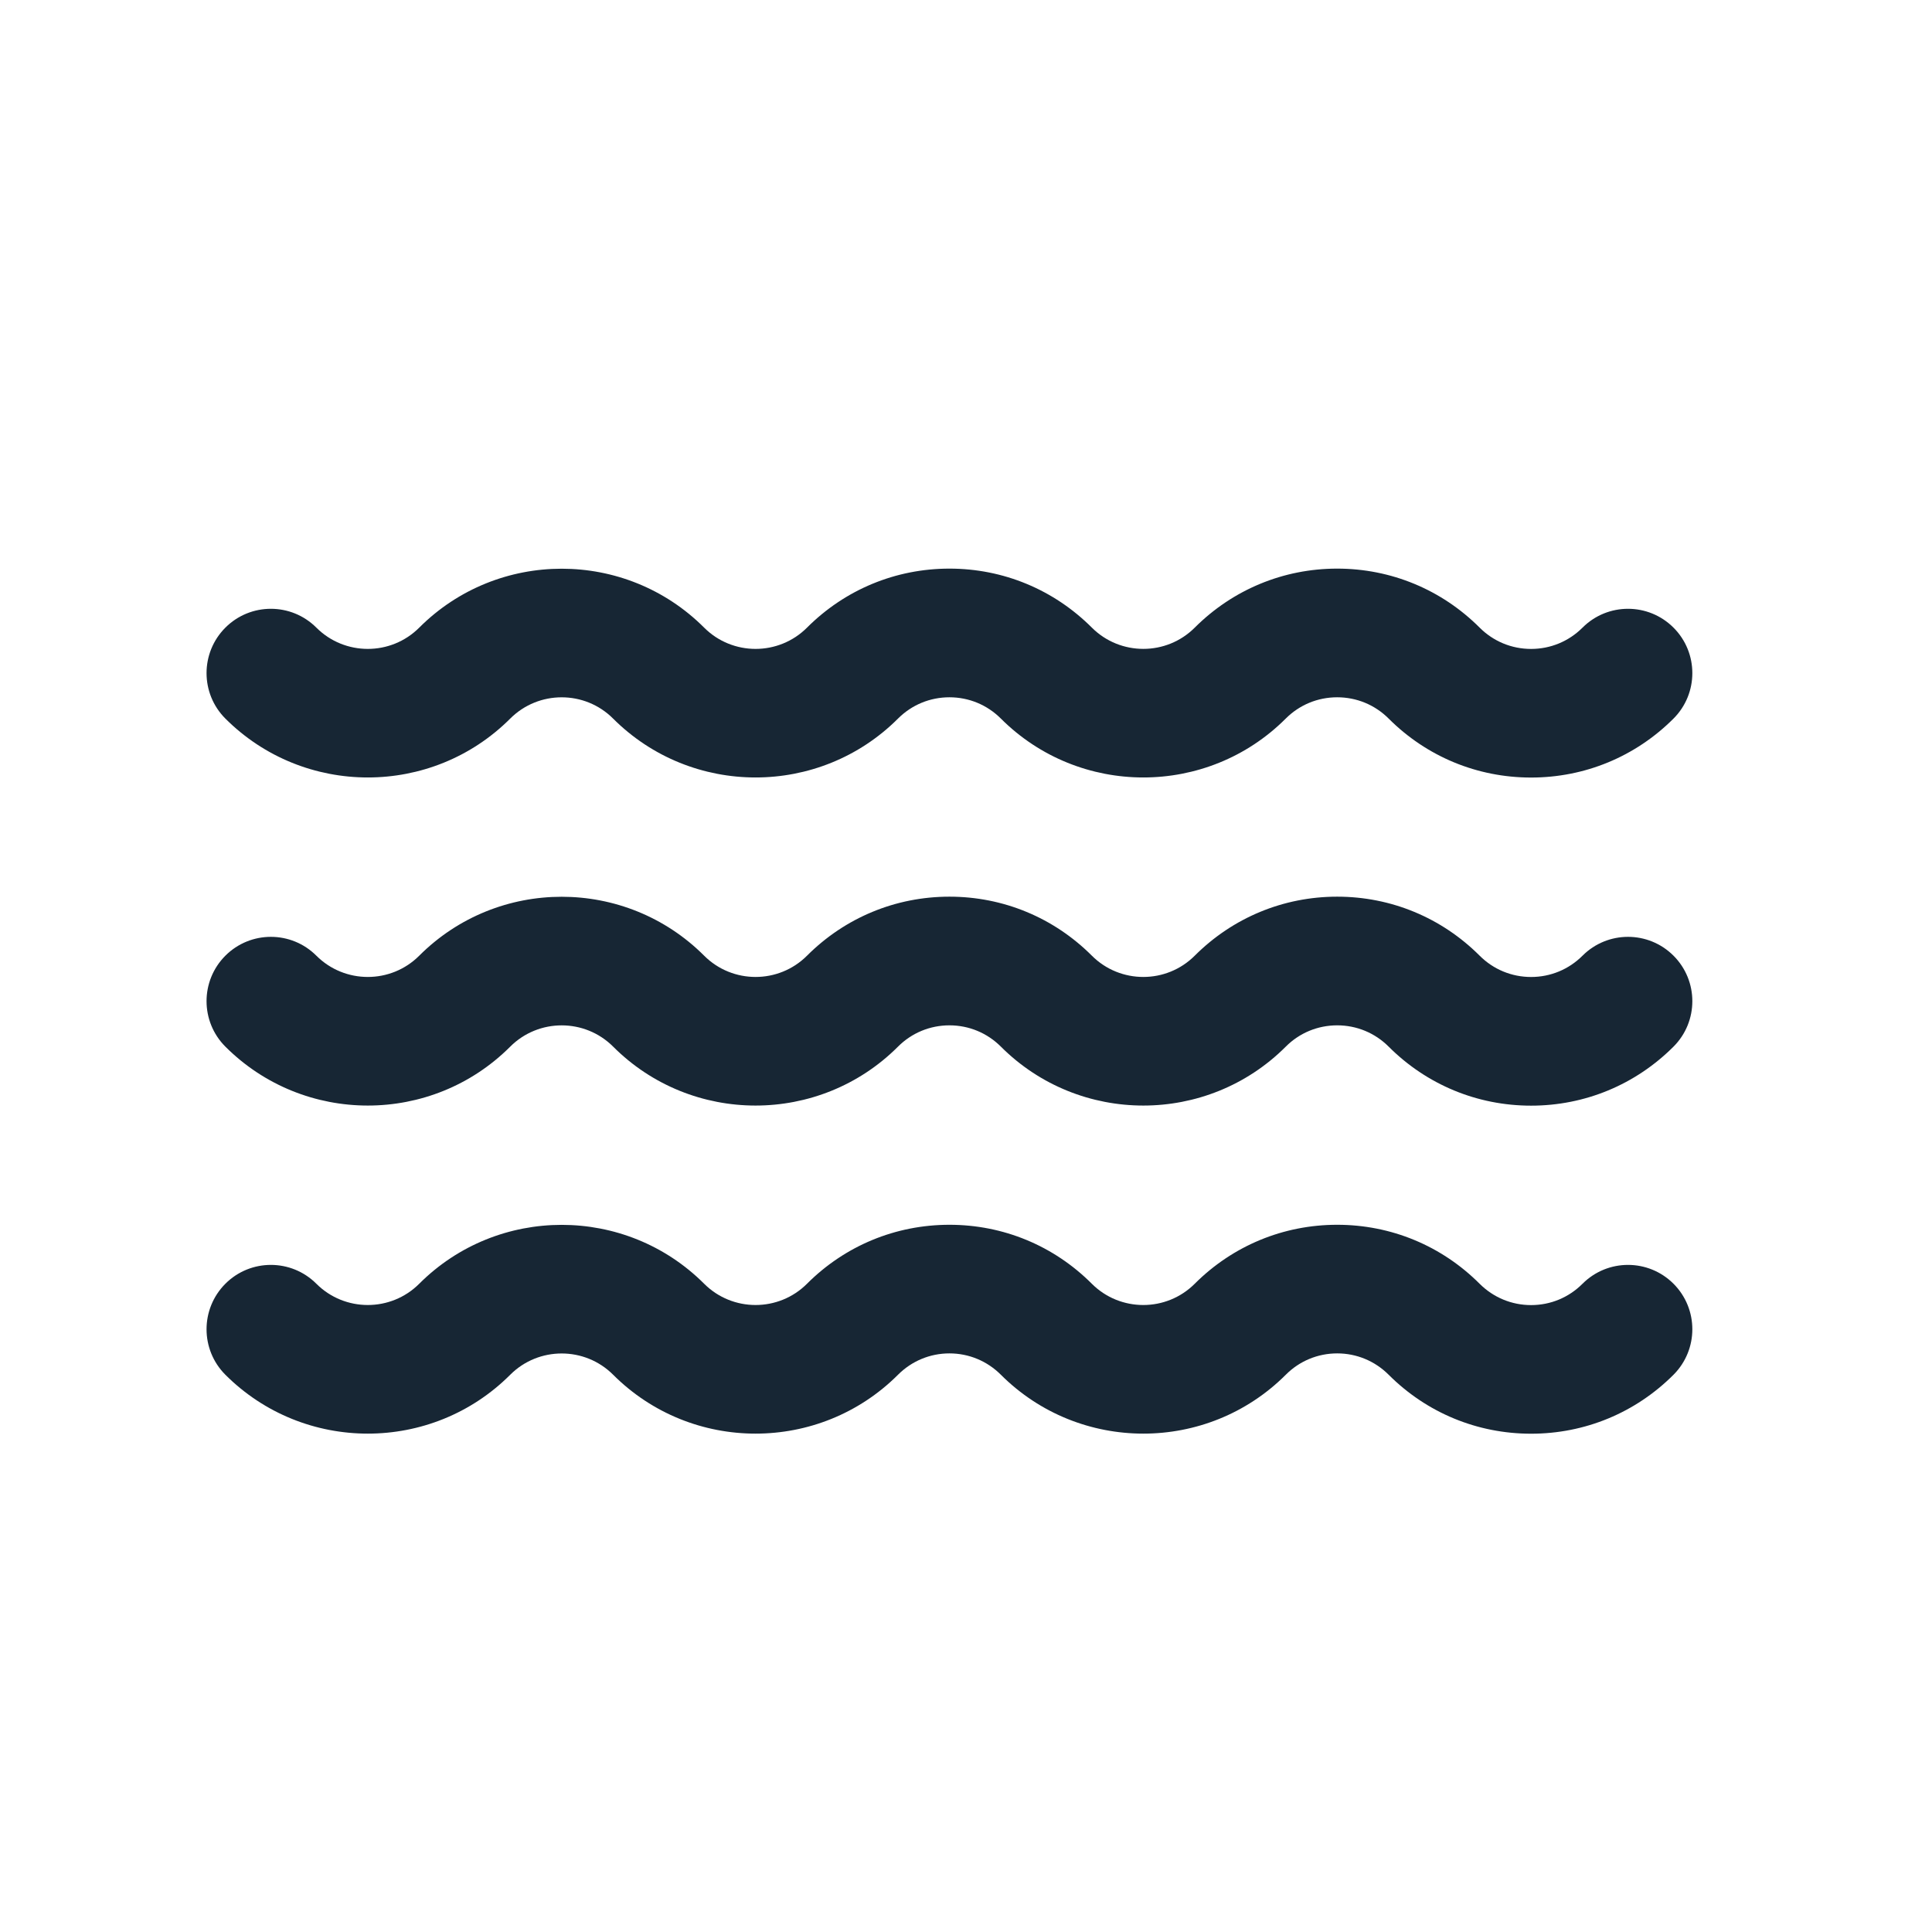 <svg width="35" height="35" viewBox="0 0 35 35" fill="none" xmlns="http://www.w3.org/2000/svg">
<g filter="url(#filter0_i_124_4943)">
<mask id="mask0_124_4943" style="mask-type:alpha" maskUnits="userSpaceOnUse" x="0" y="0" width="35" height="35">
<rect x="0.2" y="0.133" width="34" height="34" fill="#C4C4C4"/>
</mask>
<g mask="url(#mask0_124_4943)">
<path d="M9.243 12.018C9.757 11.504 10.594 11.504 11.107 12.018C12.53 13.44 14.845 13.44 16.268 12.018C16.517 11.769 16.848 11.632 17.2 11.632C17.552 11.632 17.883 11.769 18.132 12.018C19.555 13.44 21.87 13.44 23.292 12.018C23.541 11.769 23.872 11.632 24.224 11.632C24.577 11.632 24.908 11.769 25.157 12.018C25.846 12.707 26.762 13.086 27.737 13.086C28.712 13.086 29.628 12.707 30.317 12.018C30.772 11.563 30.772 10.825 30.317 10.37C29.862 9.915 29.124 9.915 28.669 10.37C28.42 10.619 28.089 10.756 27.737 10.756C27.385 10.756 27.054 10.619 26.805 10.37C26.116 9.681 25.199 9.301 24.225 9.301C24.224 9.301 24.225 9.301 24.224 9.301C23.25 9.301 22.334 9.681 21.644 10.37C21.13 10.884 20.294 10.883 19.78 10.37C19.091 9.681 18.175 9.301 17.2 9.301C17.2 9.301 17.2 9.301 17.2 9.301C16.225 9.301 15.309 9.681 14.62 10.37C14.106 10.884 13.27 10.884 12.756 10.37C11.333 8.947 9.018 8.947 7.595 10.37C7.081 10.884 6.245 10.884 5.731 10.37C5.276 9.915 4.538 9.915 4.083 10.37C3.628 10.825 3.628 11.563 4.083 12.018C5.506 13.44 7.821 13.44 9.243 12.018Z" fill="#172634"/>
<path d="M28.669 16.313C28.42 16.562 28.089 16.699 27.737 16.699C27.385 16.699 27.054 16.562 26.805 16.313C26.116 15.624 25.199 15.244 24.225 15.244C24.224 15.244 24.225 15.244 24.224 15.244C23.25 15.244 22.334 15.624 21.644 16.313C21.13 16.827 20.294 16.827 19.78 16.313C19.091 15.624 18.175 15.244 17.2 15.244C17.2 15.244 17.2 15.244 17.2 15.244C16.225 15.244 15.309 15.624 14.62 16.313C14.106 16.827 13.27 16.827 12.756 16.313C11.333 14.89 9.018 14.89 7.595 16.313C7.081 16.827 6.245 16.827 5.731 16.313C5.276 15.858 4.538 15.858 4.083 16.313C3.628 16.768 3.628 17.506 4.083 17.961C5.506 19.384 7.821 19.384 9.243 17.961C9.757 17.447 10.594 17.447 11.108 17.961C12.53 19.384 14.845 19.384 16.268 17.961C16.517 17.712 16.848 17.575 17.2 17.575C17.552 17.575 17.883 17.712 18.132 17.961C19.555 19.384 21.87 19.384 23.293 17.961C23.541 17.712 23.872 17.575 24.225 17.575C24.577 17.575 24.908 17.712 25.157 17.961C25.846 18.65 26.762 19.03 27.737 19.03C28.712 19.03 29.628 18.65 30.317 17.961C30.772 17.506 30.772 16.768 30.317 16.313C29.862 15.858 29.124 15.858 28.669 16.313Z" fill="#172634"/>
<path d="M28.669 22.256C28.42 22.506 28.089 22.643 27.737 22.643C27.385 22.643 27.054 22.505 26.805 22.257C26.116 21.567 25.199 21.188 24.225 21.188C24.224 21.188 24.225 21.188 24.224 21.188C23.25 21.188 22.334 21.567 21.644 22.256C21.13 22.77 20.294 22.77 19.78 22.257C19.091 21.567 18.175 21.188 17.2 21.188C17.2 21.188 17.2 21.188 17.2 21.188C16.225 21.188 15.309 21.567 14.62 22.256C14.106 22.77 13.27 22.77 12.756 22.256C11.333 20.834 9.018 20.834 7.595 22.256C7.081 22.77 6.245 22.77 5.731 22.256C5.276 21.801 4.538 21.801 4.083 22.256C3.628 22.712 3.628 23.45 4.083 23.905C5.506 25.327 7.821 25.327 9.243 23.905C9.757 23.391 10.594 23.391 11.108 23.905C12.53 25.327 14.845 25.327 16.268 23.905C16.517 23.656 16.848 23.518 17.2 23.518C17.552 23.518 17.883 23.656 18.132 23.905C19.555 25.327 21.87 25.327 23.293 23.905C23.541 23.656 23.872 23.518 24.225 23.518C24.577 23.518 24.908 23.656 25.157 23.905C25.846 24.594 26.762 24.973 27.737 24.973C28.712 24.973 29.628 24.594 30.317 23.905C30.772 23.449 30.772 22.712 30.317 22.256C29.862 21.801 29.124 21.801 28.669 22.256Z" fill="#172634"/>
</g>
</g>
<defs>
<filter id="filter0_i_124_4943" x="3.742" y="9.301" width="26.917" height="16.672" filterUnits="userSpaceOnUse" color-interpolation-filters="sRGB">
<feFlood flood-opacity="0" result="BackgroundImageFix"/>
<feBlend mode="normal" in="SourceGraphic" in2="BackgroundImageFix" result="shape"/>
<feColorMatrix in="SourceAlpha" type="matrix" values="0 0 0 0 0 0 0 0 0 0 0 0 0 0 0 0 0 0 127 0" result="hardAlpha"/>
<feOffset dy="1"/>
<feGaussianBlur stdDeviation="1"/>
<feComposite in2="hardAlpha" operator="arithmetic" k2="-1" k3="1"/>
<feColorMatrix type="matrix" values="0 0 0 0 0 0 0 0 0 0 0 0 0 0 0 0 0 0 0.4 0"/>
<feBlend mode="normal" in2="shape" result="effect1_innerShadow_124_4943"/>
</filter>
</defs>
</svg>
